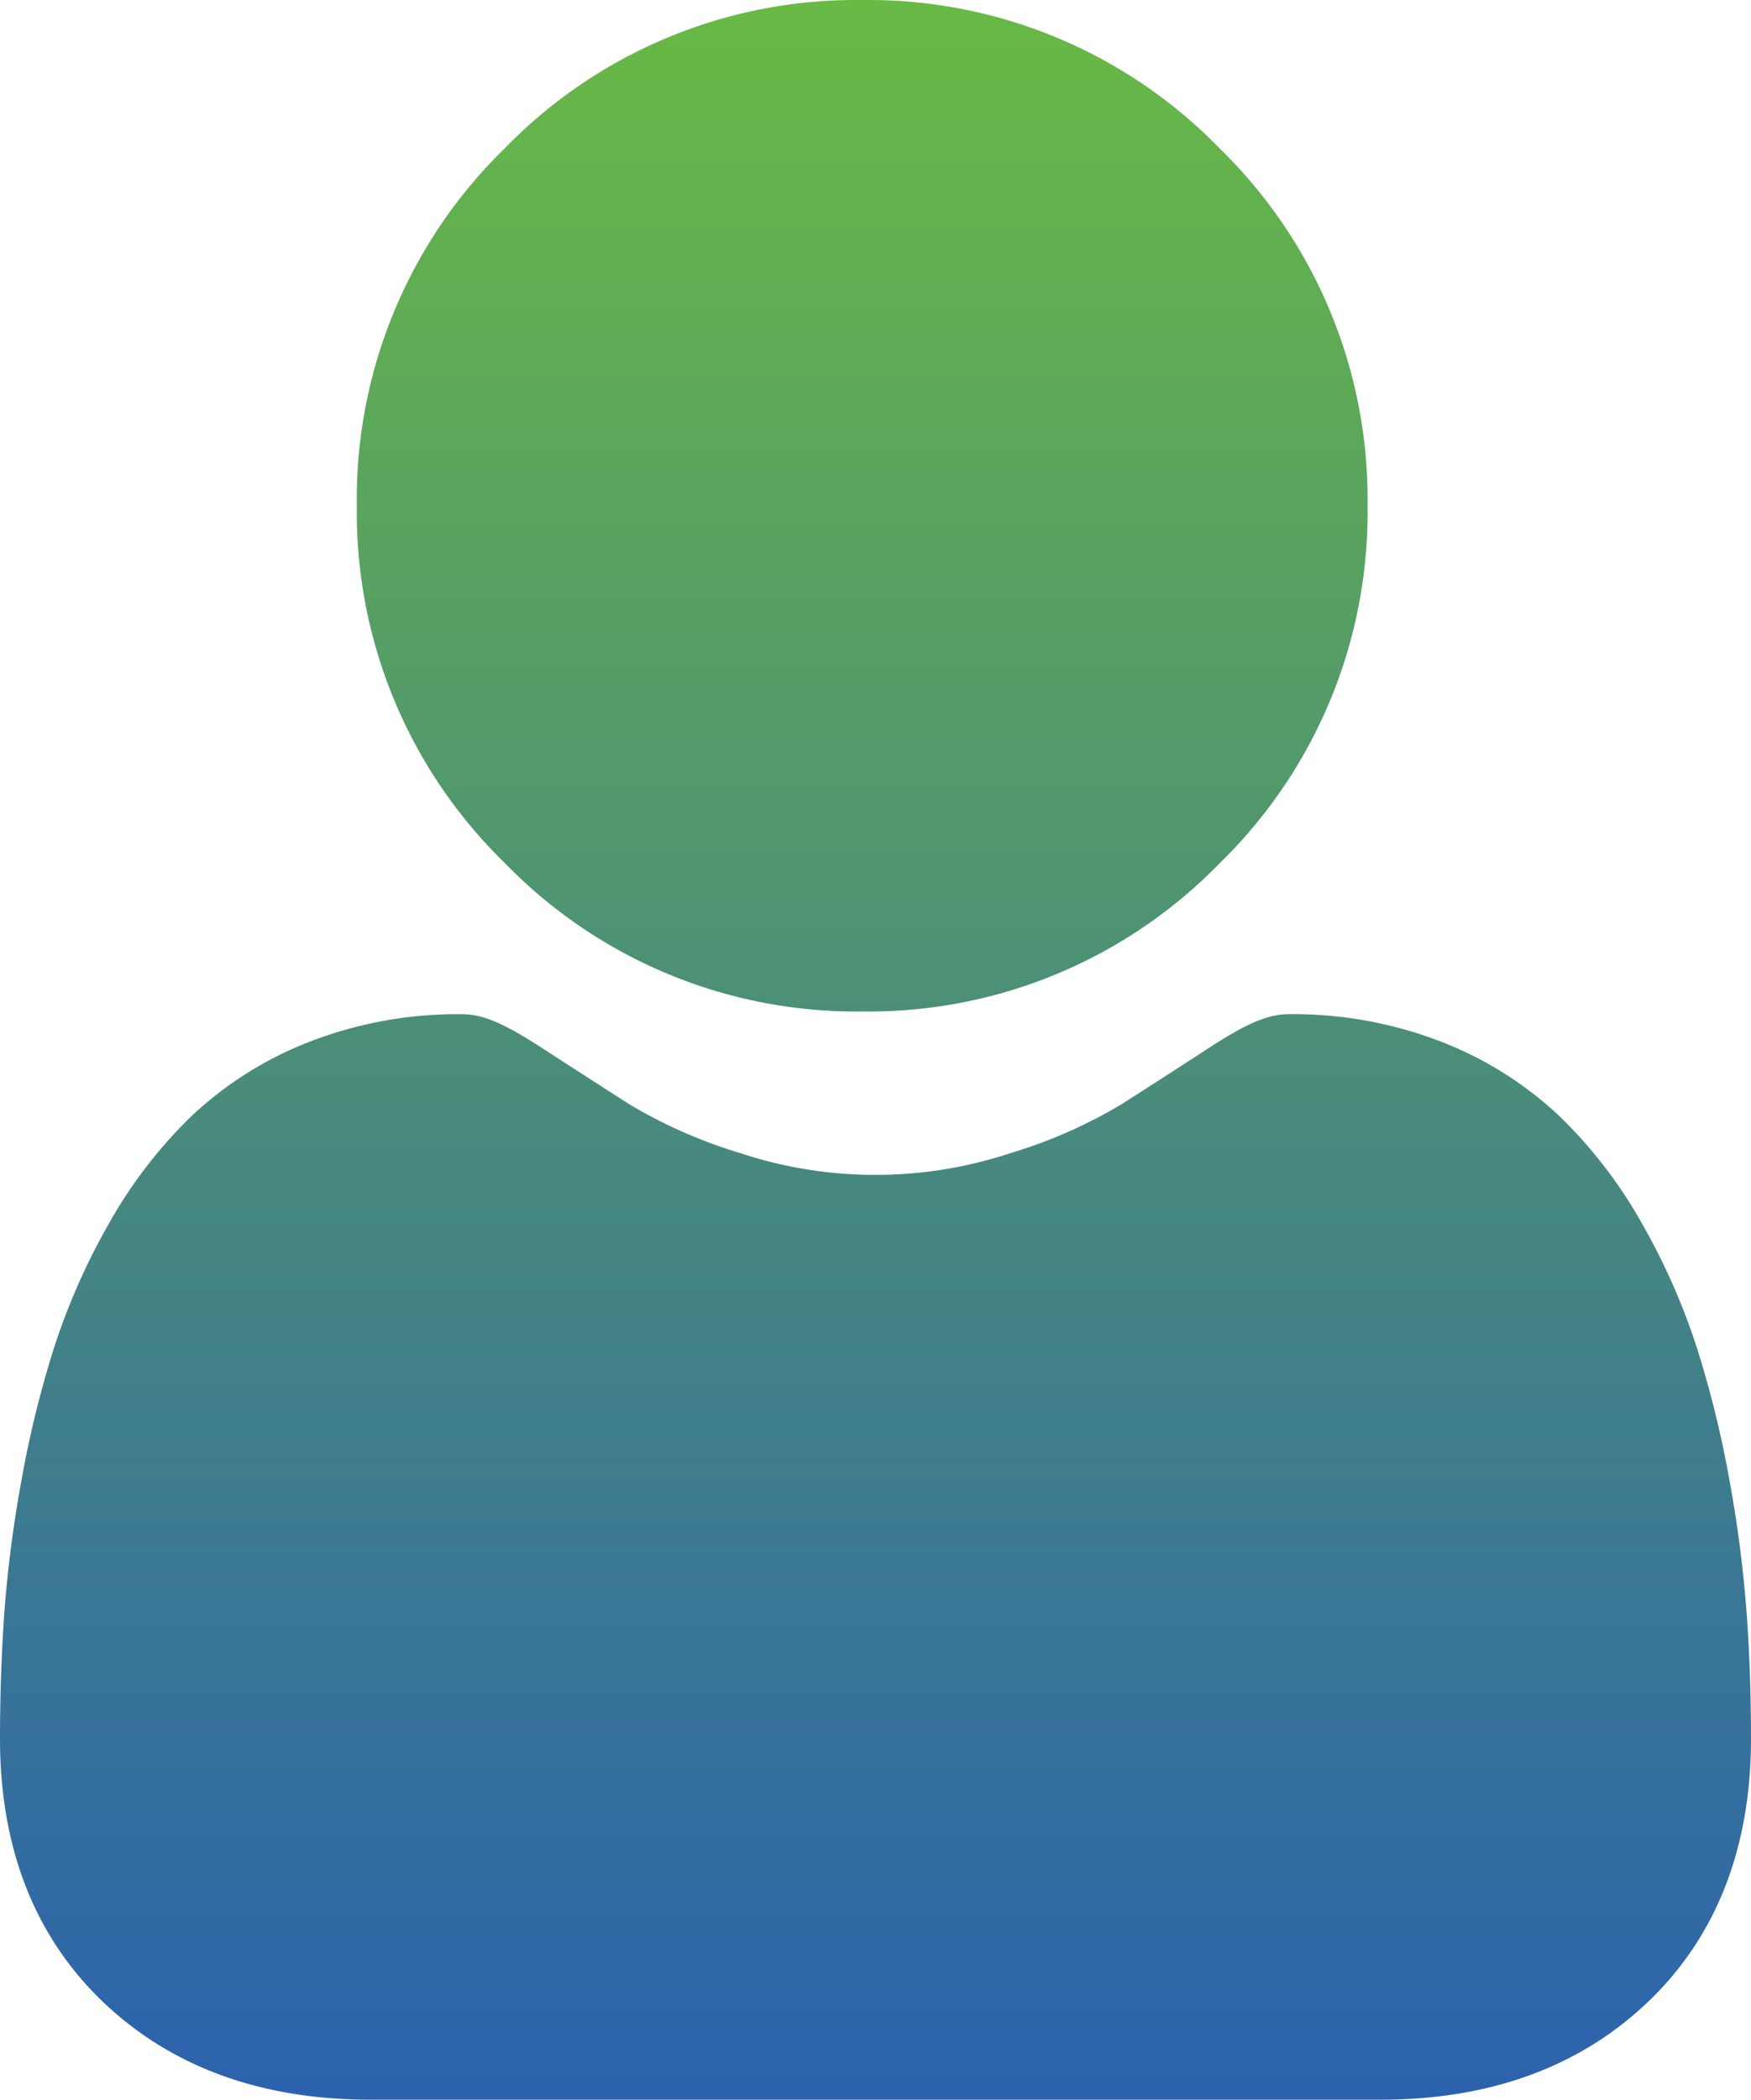 <svg xmlns="http://www.w3.org/2000/svg" xmlns:xlink="http://www.w3.org/1999/xlink" width="79.384" height="95.152" viewBox="0 0 79.384 95.152">
  <defs>
    <linearGradient id="linear-gradient" x1="0.5" x2="0.5" y2="1" gradientUnits="objectBoundingBox">
      <stop offset="0" stop-color="#68b945"/>
      <stop offset="1" stop-color="#2c62ad"/>
    </linearGradient>
  </defs>
  <path id="Path_252" data-name="Path 252" d="M39.091,45.834a22.174,22.174,0,0,0,16.2-6.714A22.173,22.173,0,0,0,62,22.92,22.177,22.177,0,0,0,55.29,6.72,22.179,22.179,0,0,0,39.091,0a22.173,22.173,0,0,0-16.2,6.713,22.176,22.176,0,0,0-6.714,16.2,22.174,22.174,0,0,0,6.715,16.2,22.18,22.18,0,0,0,16.2,6.721Zm40.1,27.331a56.606,56.606,0,0,0-.771-6.012,47.334,47.334,0,0,0-1.479-6.045,29.859,29.859,0,0,0-2.485-5.638,21.274,21.274,0,0,0-3.747-4.883A16.526,16.526,0,0,0,65.326,47.2a18.608,18.608,0,0,0-6.872-1.243c-.971,0-1.911.4-3.725,1.58q-1.934,1.26-3.88,2.5a22.228,22.228,0,0,1-5.021,2.212,19.5,19.5,0,0,1-12.281,0,22.19,22.19,0,0,1-5.017-2.211c-1.444-.923-2.75-1.765-3.884-2.5-1.812-1.181-2.752-1.58-3.723-1.58A18.577,18.577,0,0,0,14.052,47.2,16.508,16.508,0,0,0,8.67,50.588,21.276,21.276,0,0,0,4.924,55.47a29.926,29.926,0,0,0-2.485,5.638A47.449,47.449,0,0,0,.961,67.153,56.41,56.41,0,0,0,.19,73.167Q0,75.972,0,78.786c0,4.967,1.579,8.988,4.692,11.953,3.075,2.926,7.144,4.411,12.092,4.411H62.6c4.948,0,9.015-1.484,12.091-4.411,3.114-2.963,4.693-6.985,4.693-11.954,0-1.917-.065-3.808-.192-5.62Zm0,0" transform="translate(0 0.002)" fill="url(#linear-gradient)"/>
</svg>
